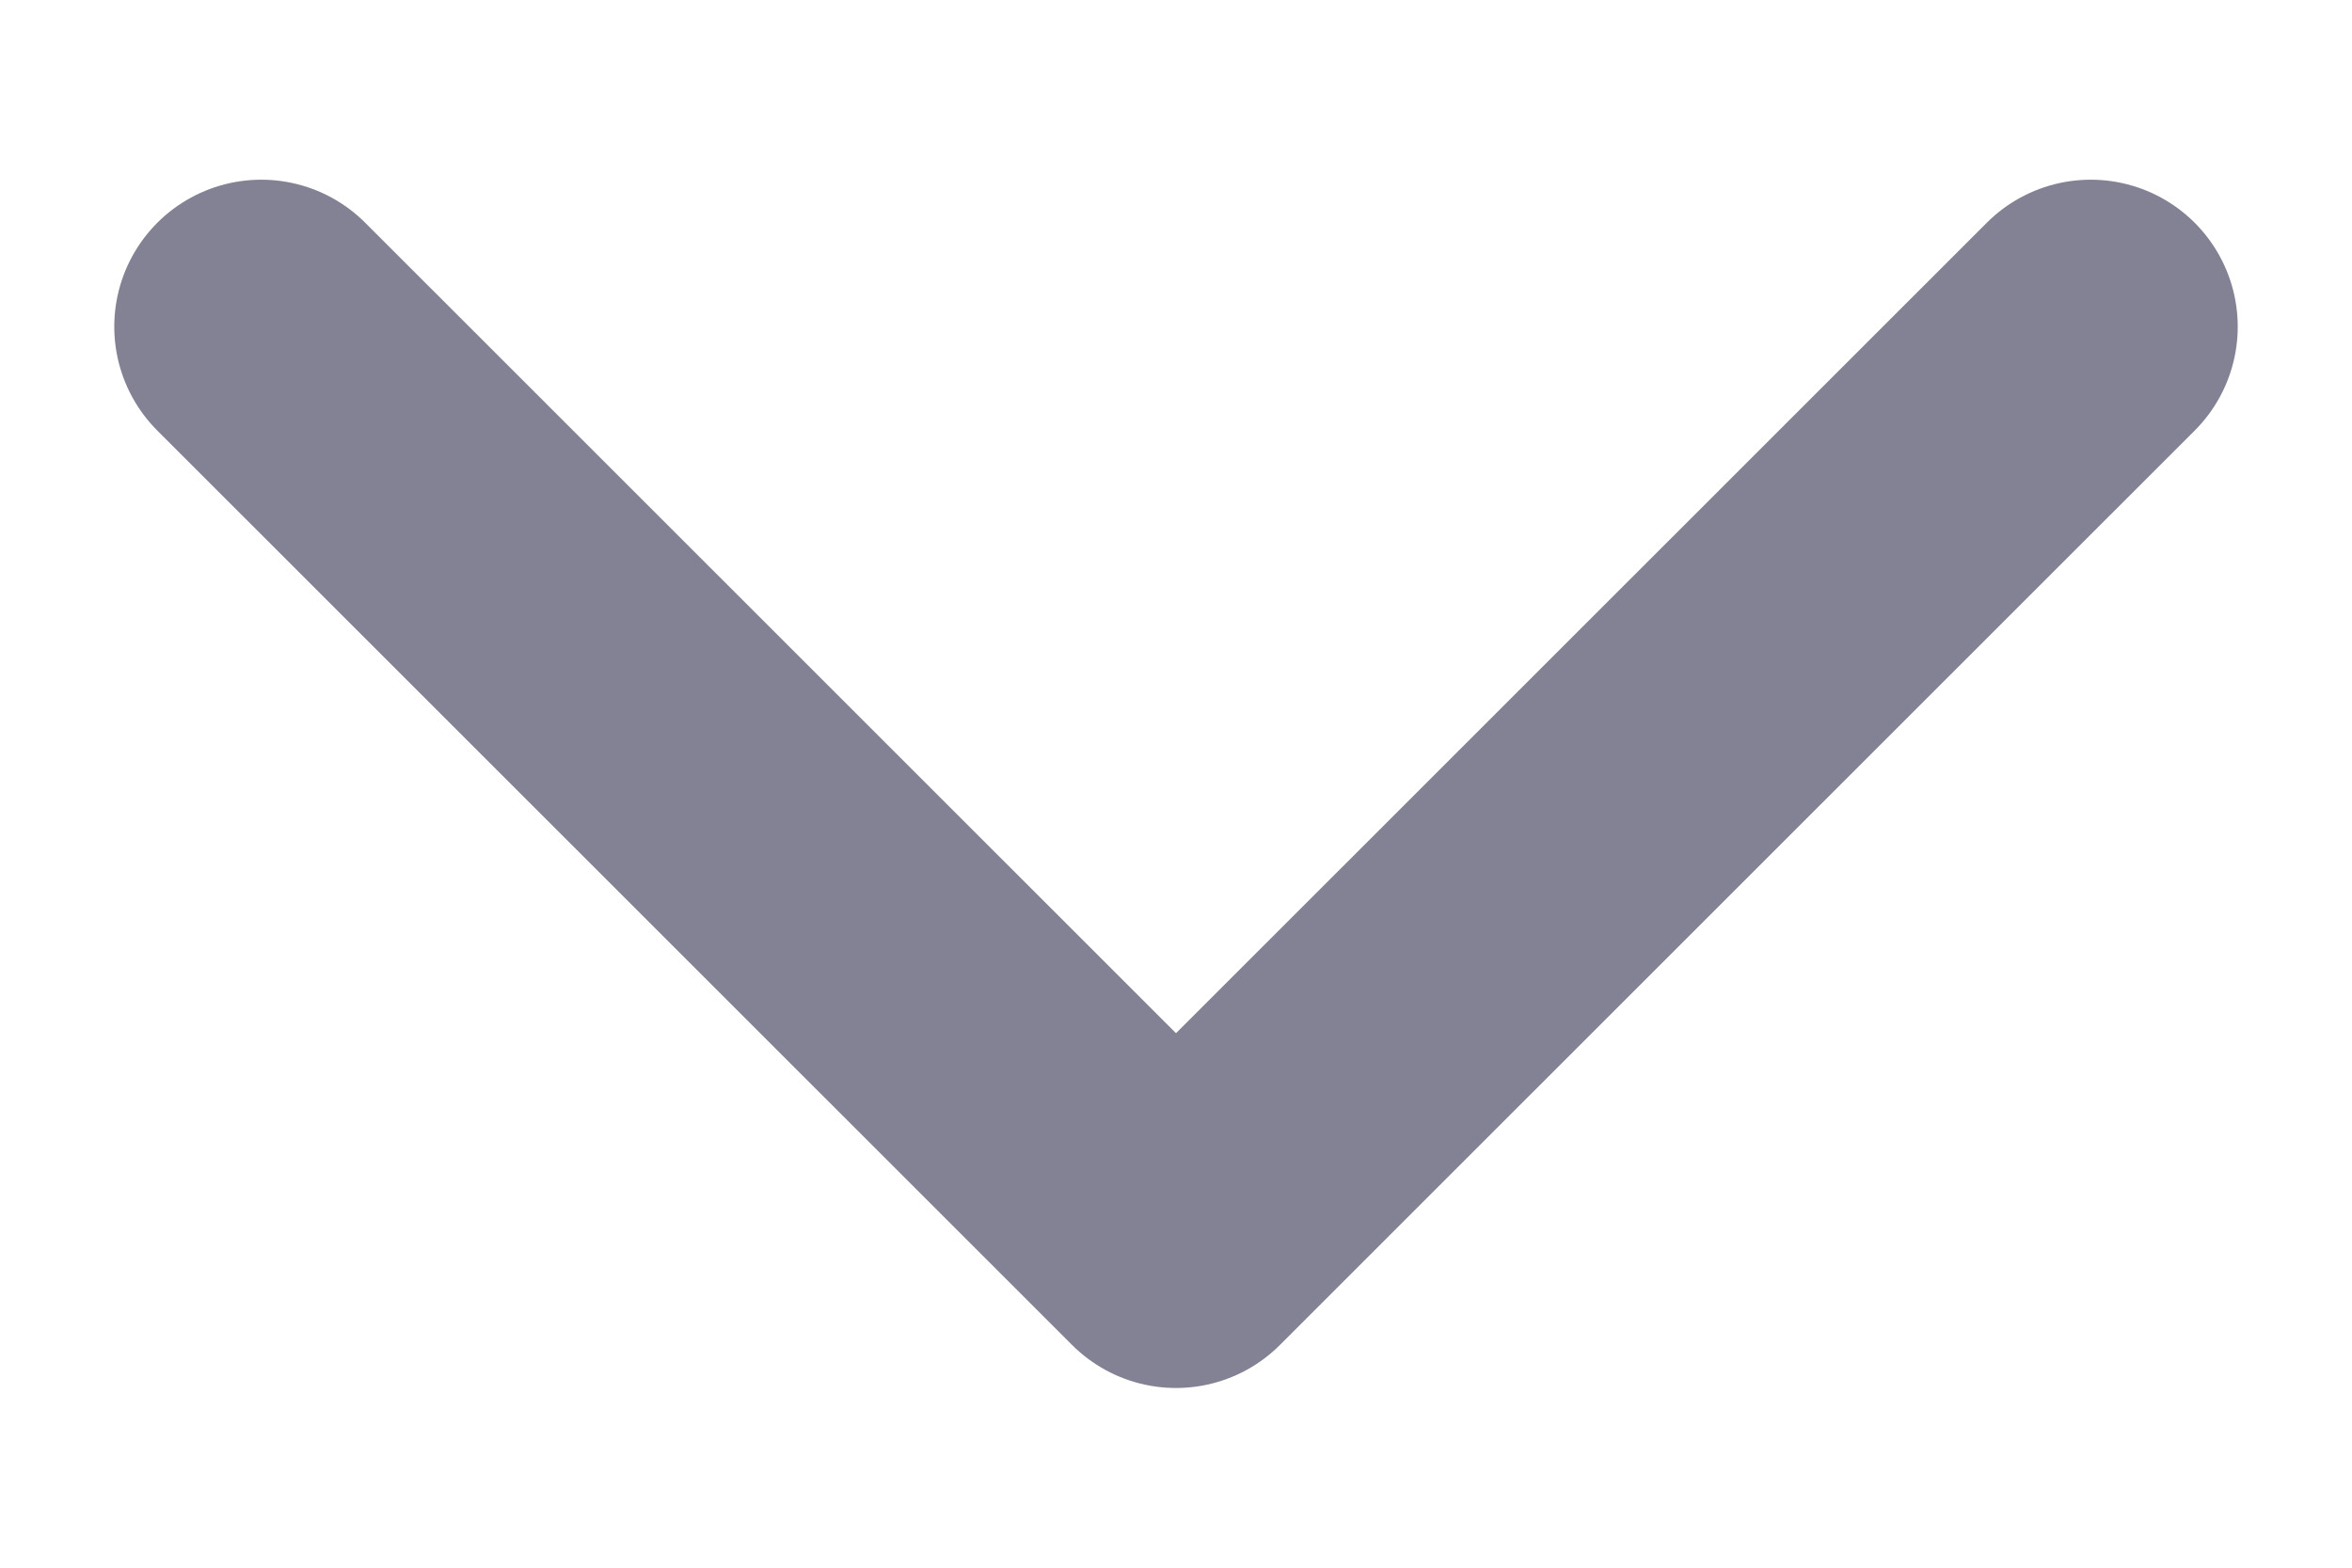 <svg width="12" height="8" viewBox="0 0 12 8" fill="none" xmlns="http://www.w3.org/2000/svg">
<path d="M10.667 1.667L6 6.333L1.333 1.667" stroke="#828294" stroke-width="1.5" stroke-linecap="round" stroke-linejoin="round"/>
</svg>
